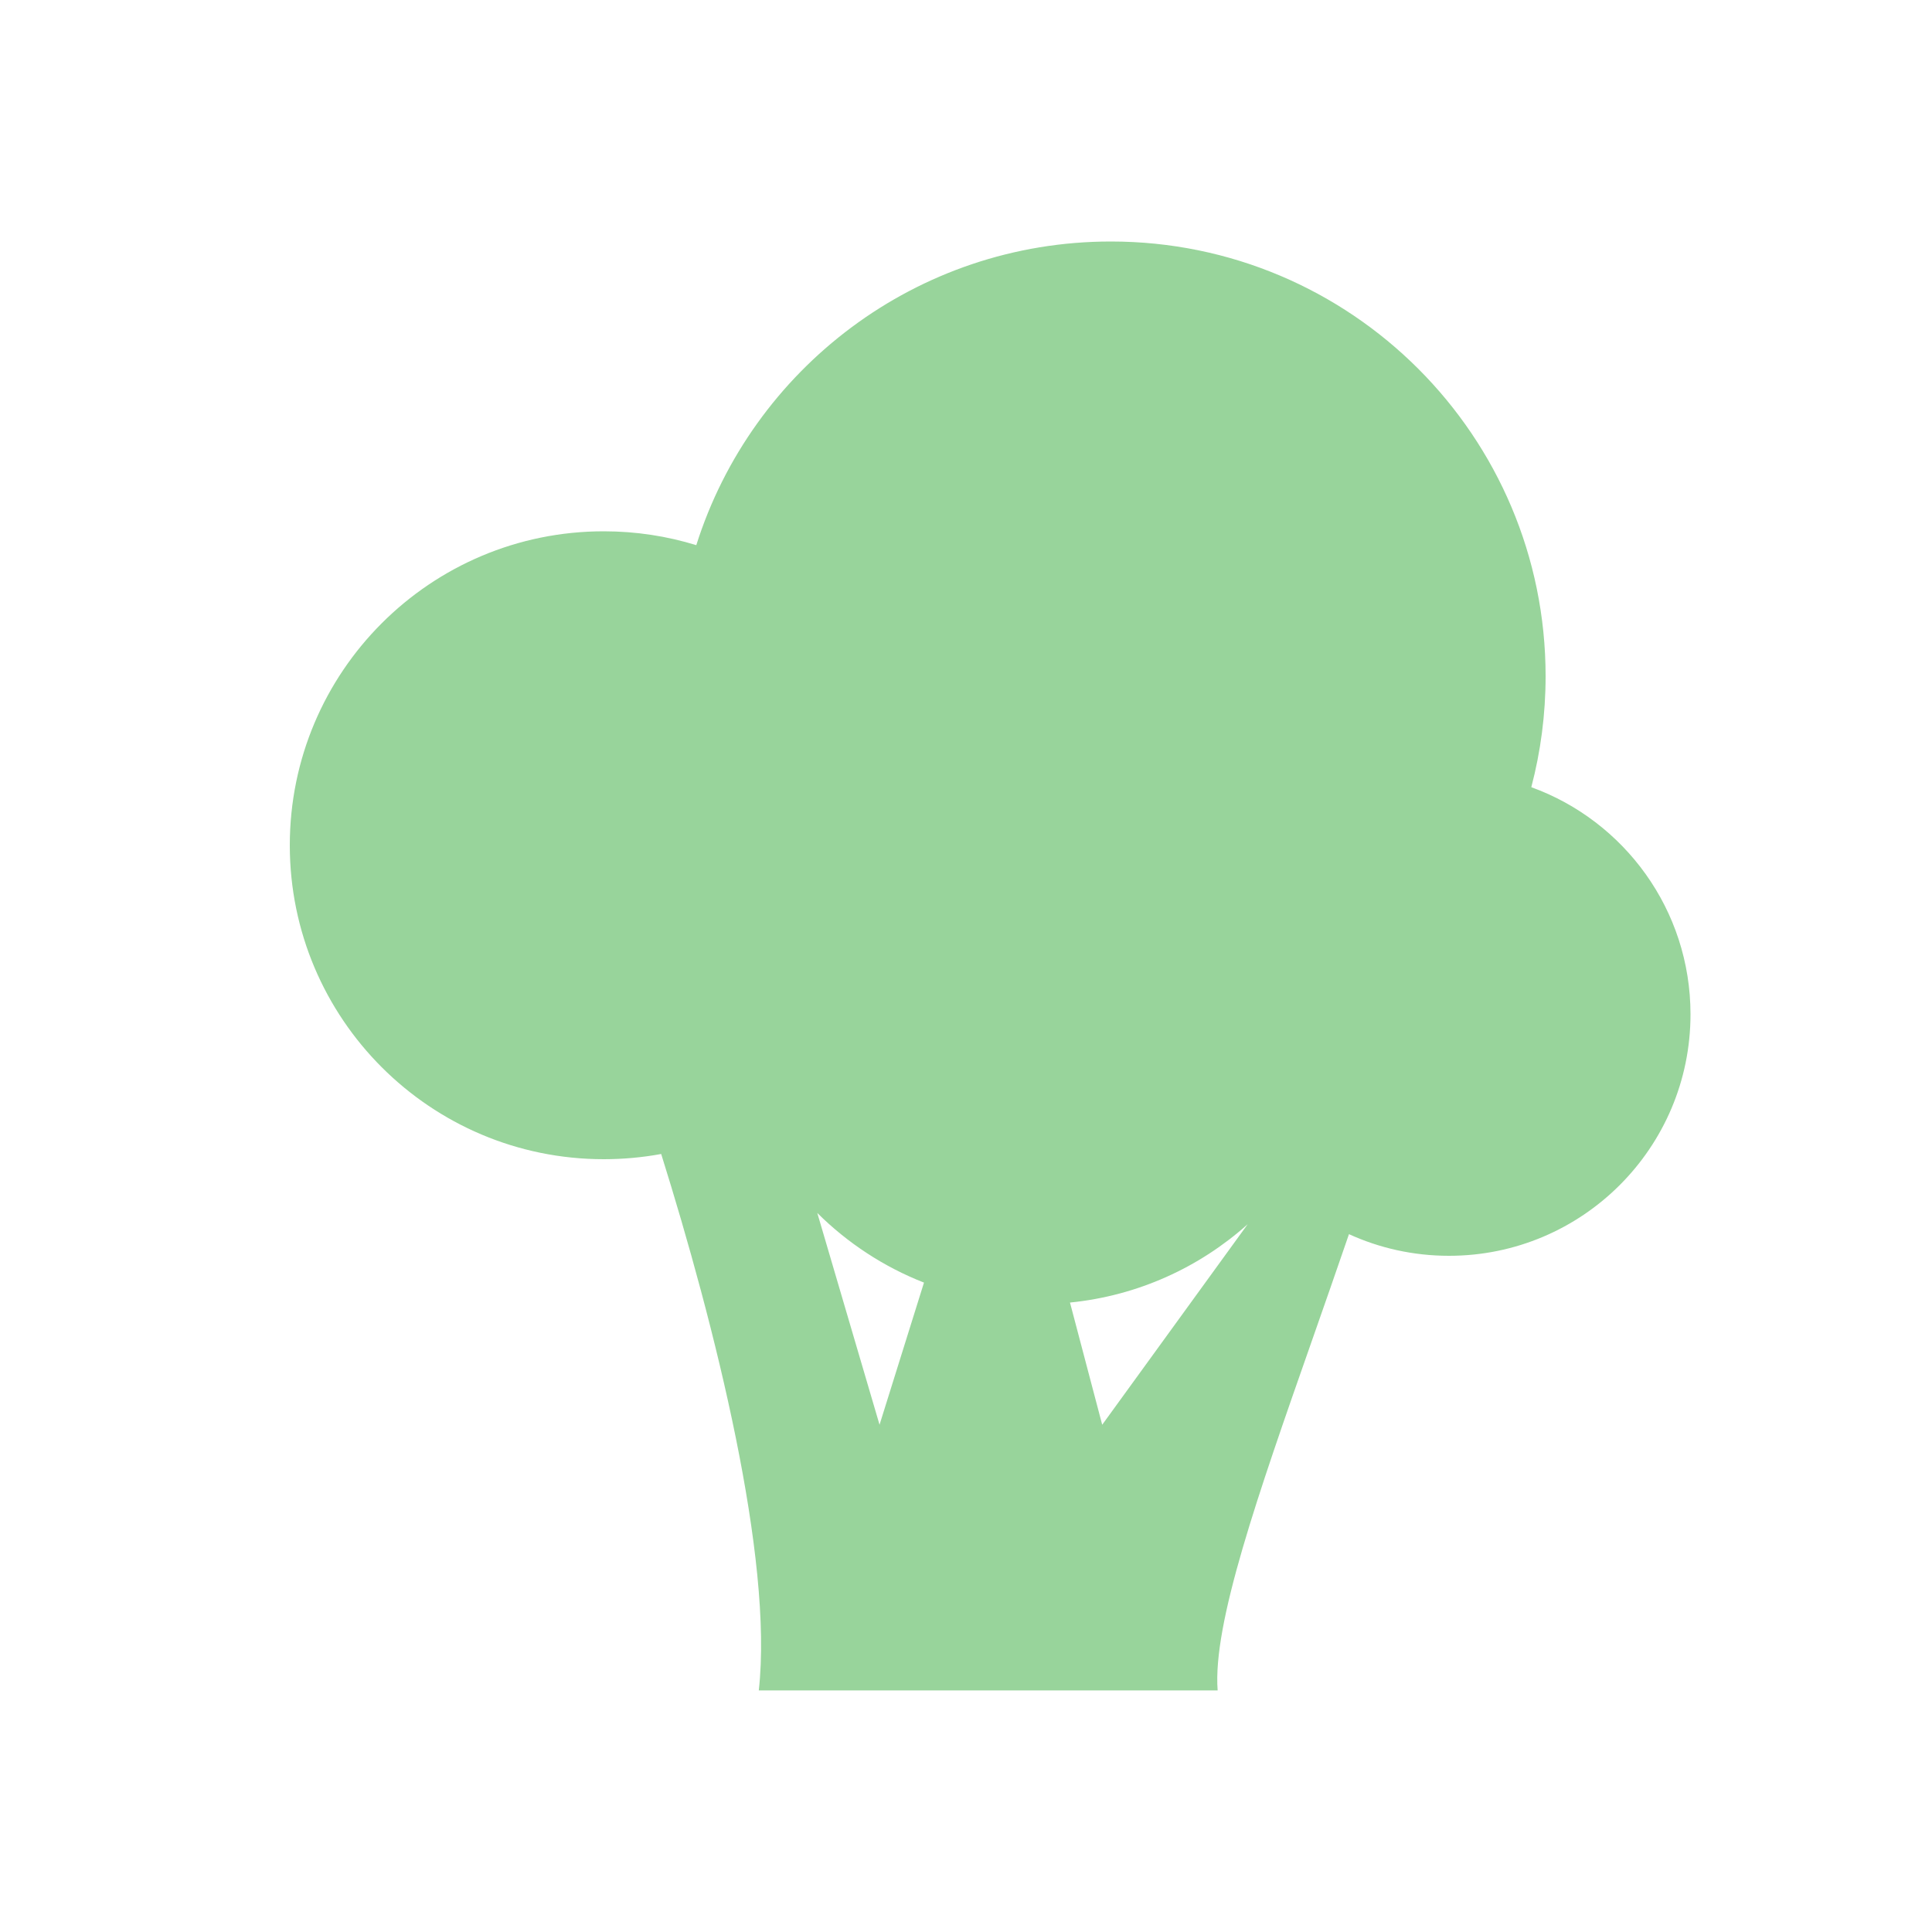 <svg width="40" height="40" viewBox="0 0 40 40" fill="none" xmlns="http://www.w3.org/2000/svg">
<path fill-rule="evenodd" clip-rule="evenodd" d="M31.704 16.298C31.897 15.564 32 14.794 32 14C32 9.029 27.971 5 23 5C18.975 5 15.567 7.642 14.416 11.287C13.81 11.1 13.167 11 12.5 11C8.91 11 6 13.91 6 17.5C6 21.09 8.91 24 12.5 24C12.906 24 13.304 23.963 13.689 23.892C14.802 27.443 16.014 32.266 15.71 34.998H25.21C25.105 33.62 26.037 30.964 27.17 27.734C27.416 27.031 27.672 26.302 27.929 25.552C28.56 25.84 29.261 26 30 26C32.761 26 35 23.761 35 21C35 18.837 33.627 16.995 31.704 16.298ZM25.832 25.346C24.834 26.239 23.56 26.827 22.153 26.968L22.82 29.498L25.832 25.346ZM19.13 26.555C18.296 26.228 17.546 25.734 16.921 25.113L18.21 29.498L19.13 26.555Z" fill="#98D49B"/>
</svg>
